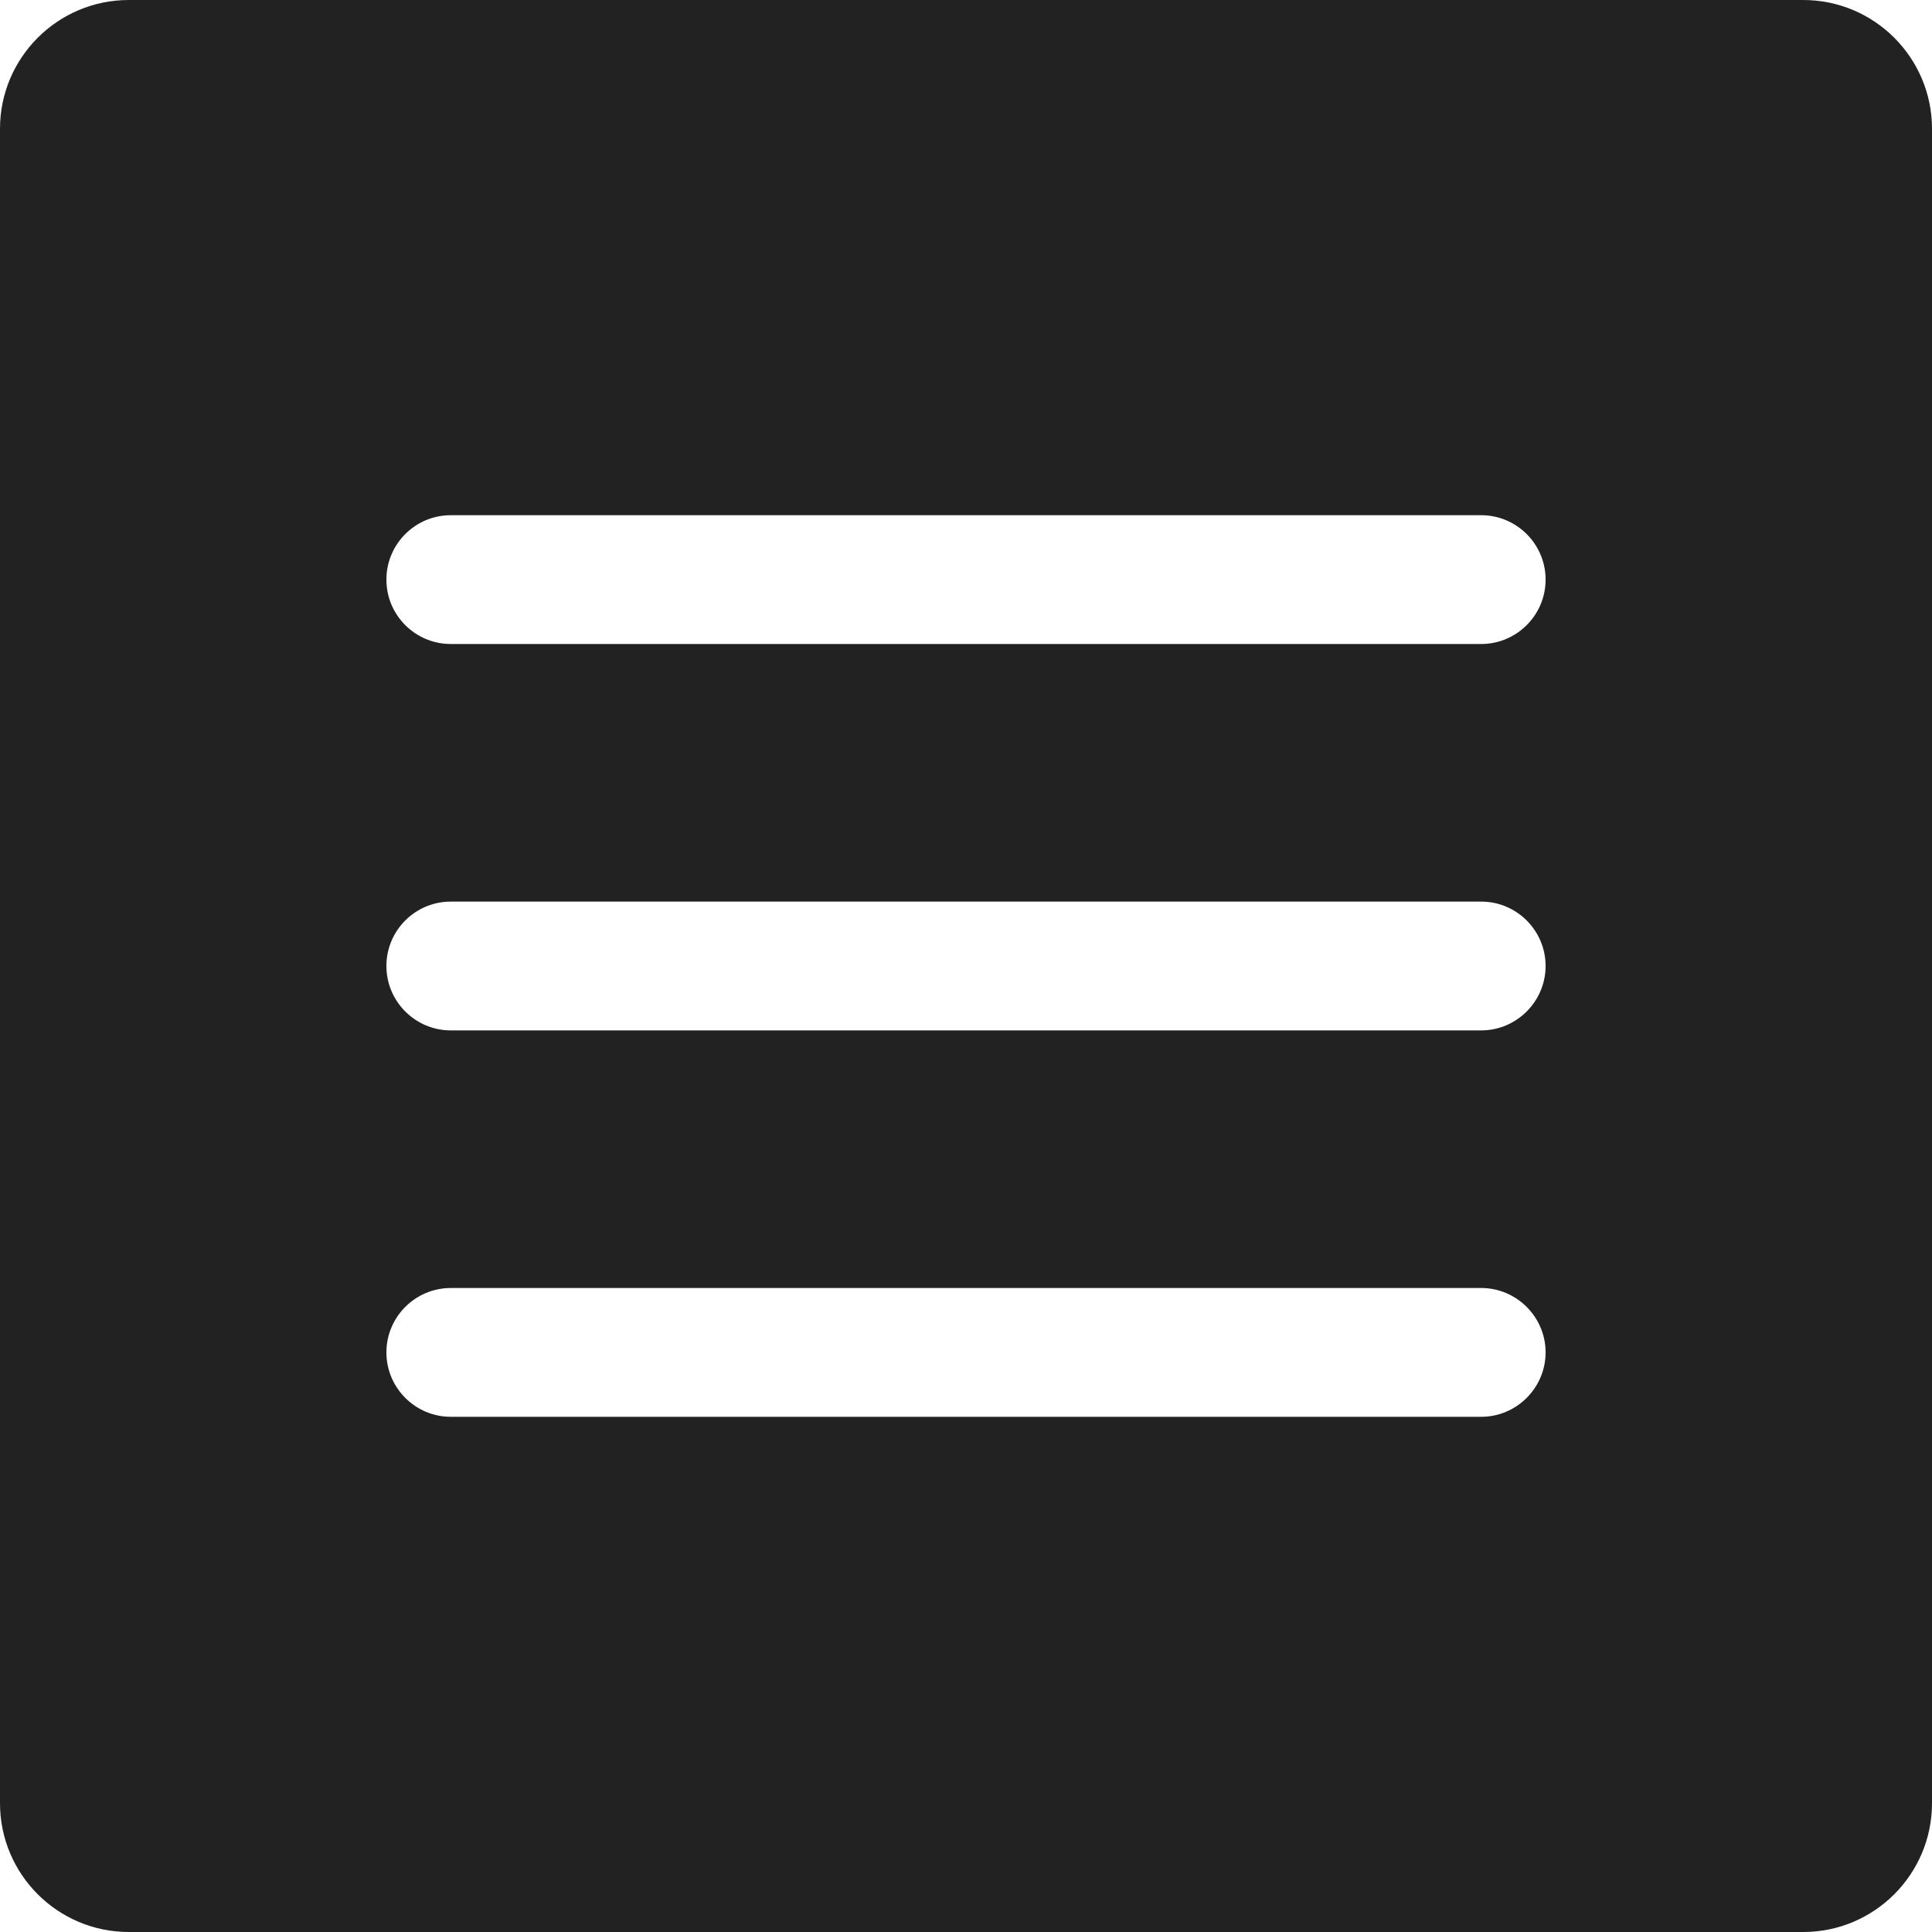 <?xml version="1.0" encoding="iso-8859-1"?>
<!-- Generator: Adobe Illustrator 18.1.1, SVG Export Plug-In . SVG Version: 6.00 Build 0)  -->
<svg version="1.1" id="Capa_1" xmlns="http://www.w3.org/2000/svg" xmlns:xlink="http://www.w3.org/1999/xlink" x="0px" y="0px"
	 viewBox="0 0 15 15" style="enable-background:new 0 0 15 15;" xml:space="preserve">
<g>
	<g>
		<path style="fill:#222;" d="M14,0H1C0.448,0,0,0.448,0,1v13c0,0.552,0.448,1,1,1h13c0.552,0,1-0.448,1-1V1
			C15,0.448,14.552,0,14,0z M11.5,11h-8C3.224,11,3,10.775,3,10.5S3.224,10,3.5,10h8c0.275,0,0.5,0.225,0.5,0.5S11.775,11,11.5,11z
			 M11.5,8h-8C3.224,8,3,7.775,3,7.5C3,7.224,3.224,7,3.5,7h8C11.775,7,12,7.224,12,7.5C12,7.775,11.775,8,11.5,8z M11.5,5h-8
			C3.224,5,3,4.776,3,4.5S3.224,4,3.5,4h8C11.775,4,12,4.224,12,4.5S11.775,5,11.5,5z"/>
	</g>
</g>
<g>
</g>
<g>
</g>
<g>
</g>
<g>
</g>
<g>
</g>
<g>
</g>
<g>
</g>
<g>
</g>
<g>
</g>
<g>
</g>
<g>
</g>
<g>
</g>
<g>
</g>
<g>
</g>
<g>
</g>
</svg>
